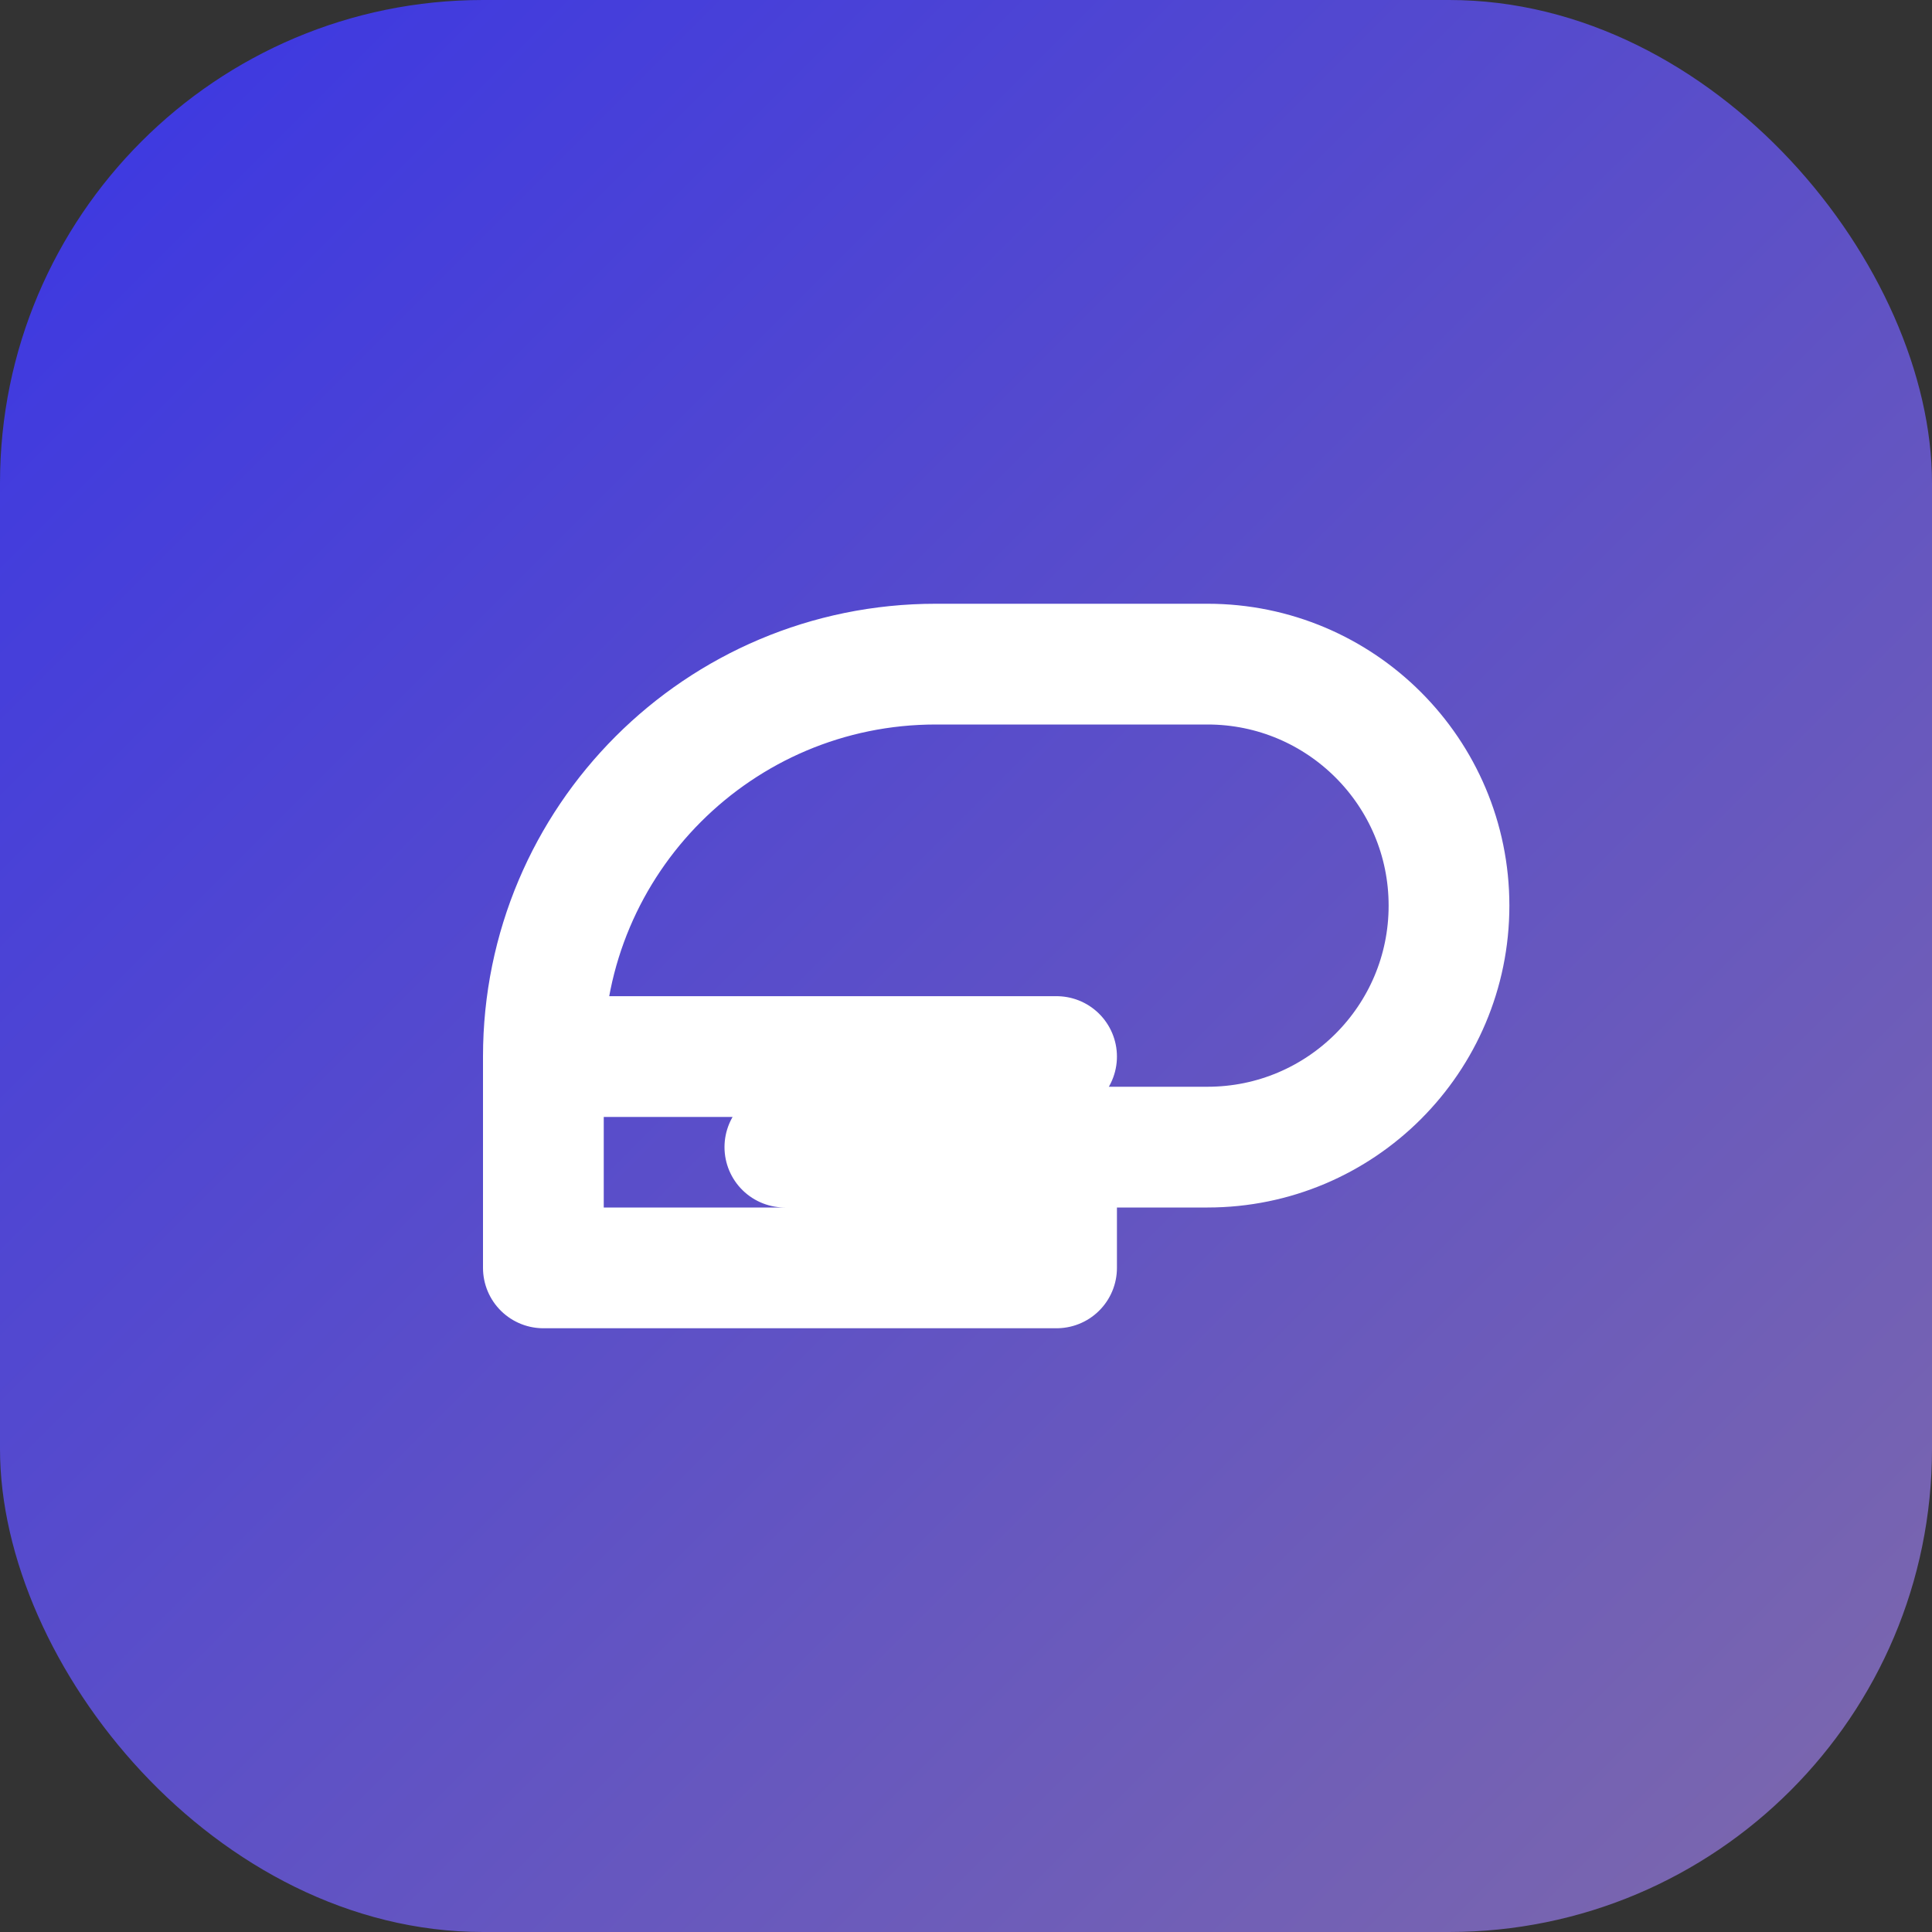 
<svg width="32" height="32" viewBox="0 0 32 32" fill="none" xmlns="http://www.w3.org/2000/svg">
  <rect x="0" y="0" width="32" height="32" fill="#333333" stroke="none"/>
  <rect width="32" height="32" rx="8" fill="url(#paint0_linear)" />
  <path d="M9 17.5C9 13.91 11.91 11 15.5 11H20C22.209 11 24 12.791 24 15V15C24 17.209 22.209 19 20 19H17.5M9 17.5V21M9 17.5H17.5M17.5 21H9M17.5 21V19M17.5 19H13" stroke="white" stroke-width="2" stroke-linecap="round" stroke-linejoin="round"/>
  <defs>
    <linearGradient id="paint0_linear" x1="0" y1="0" x2="32" y2="32" gradientUnits="userSpaceOnUse">
      <stop stop-color="#3A36E4" />
      <stop offset="1" stop-color="#7E69AB" />
    </linearGradient>
  </defs>
</svg>
